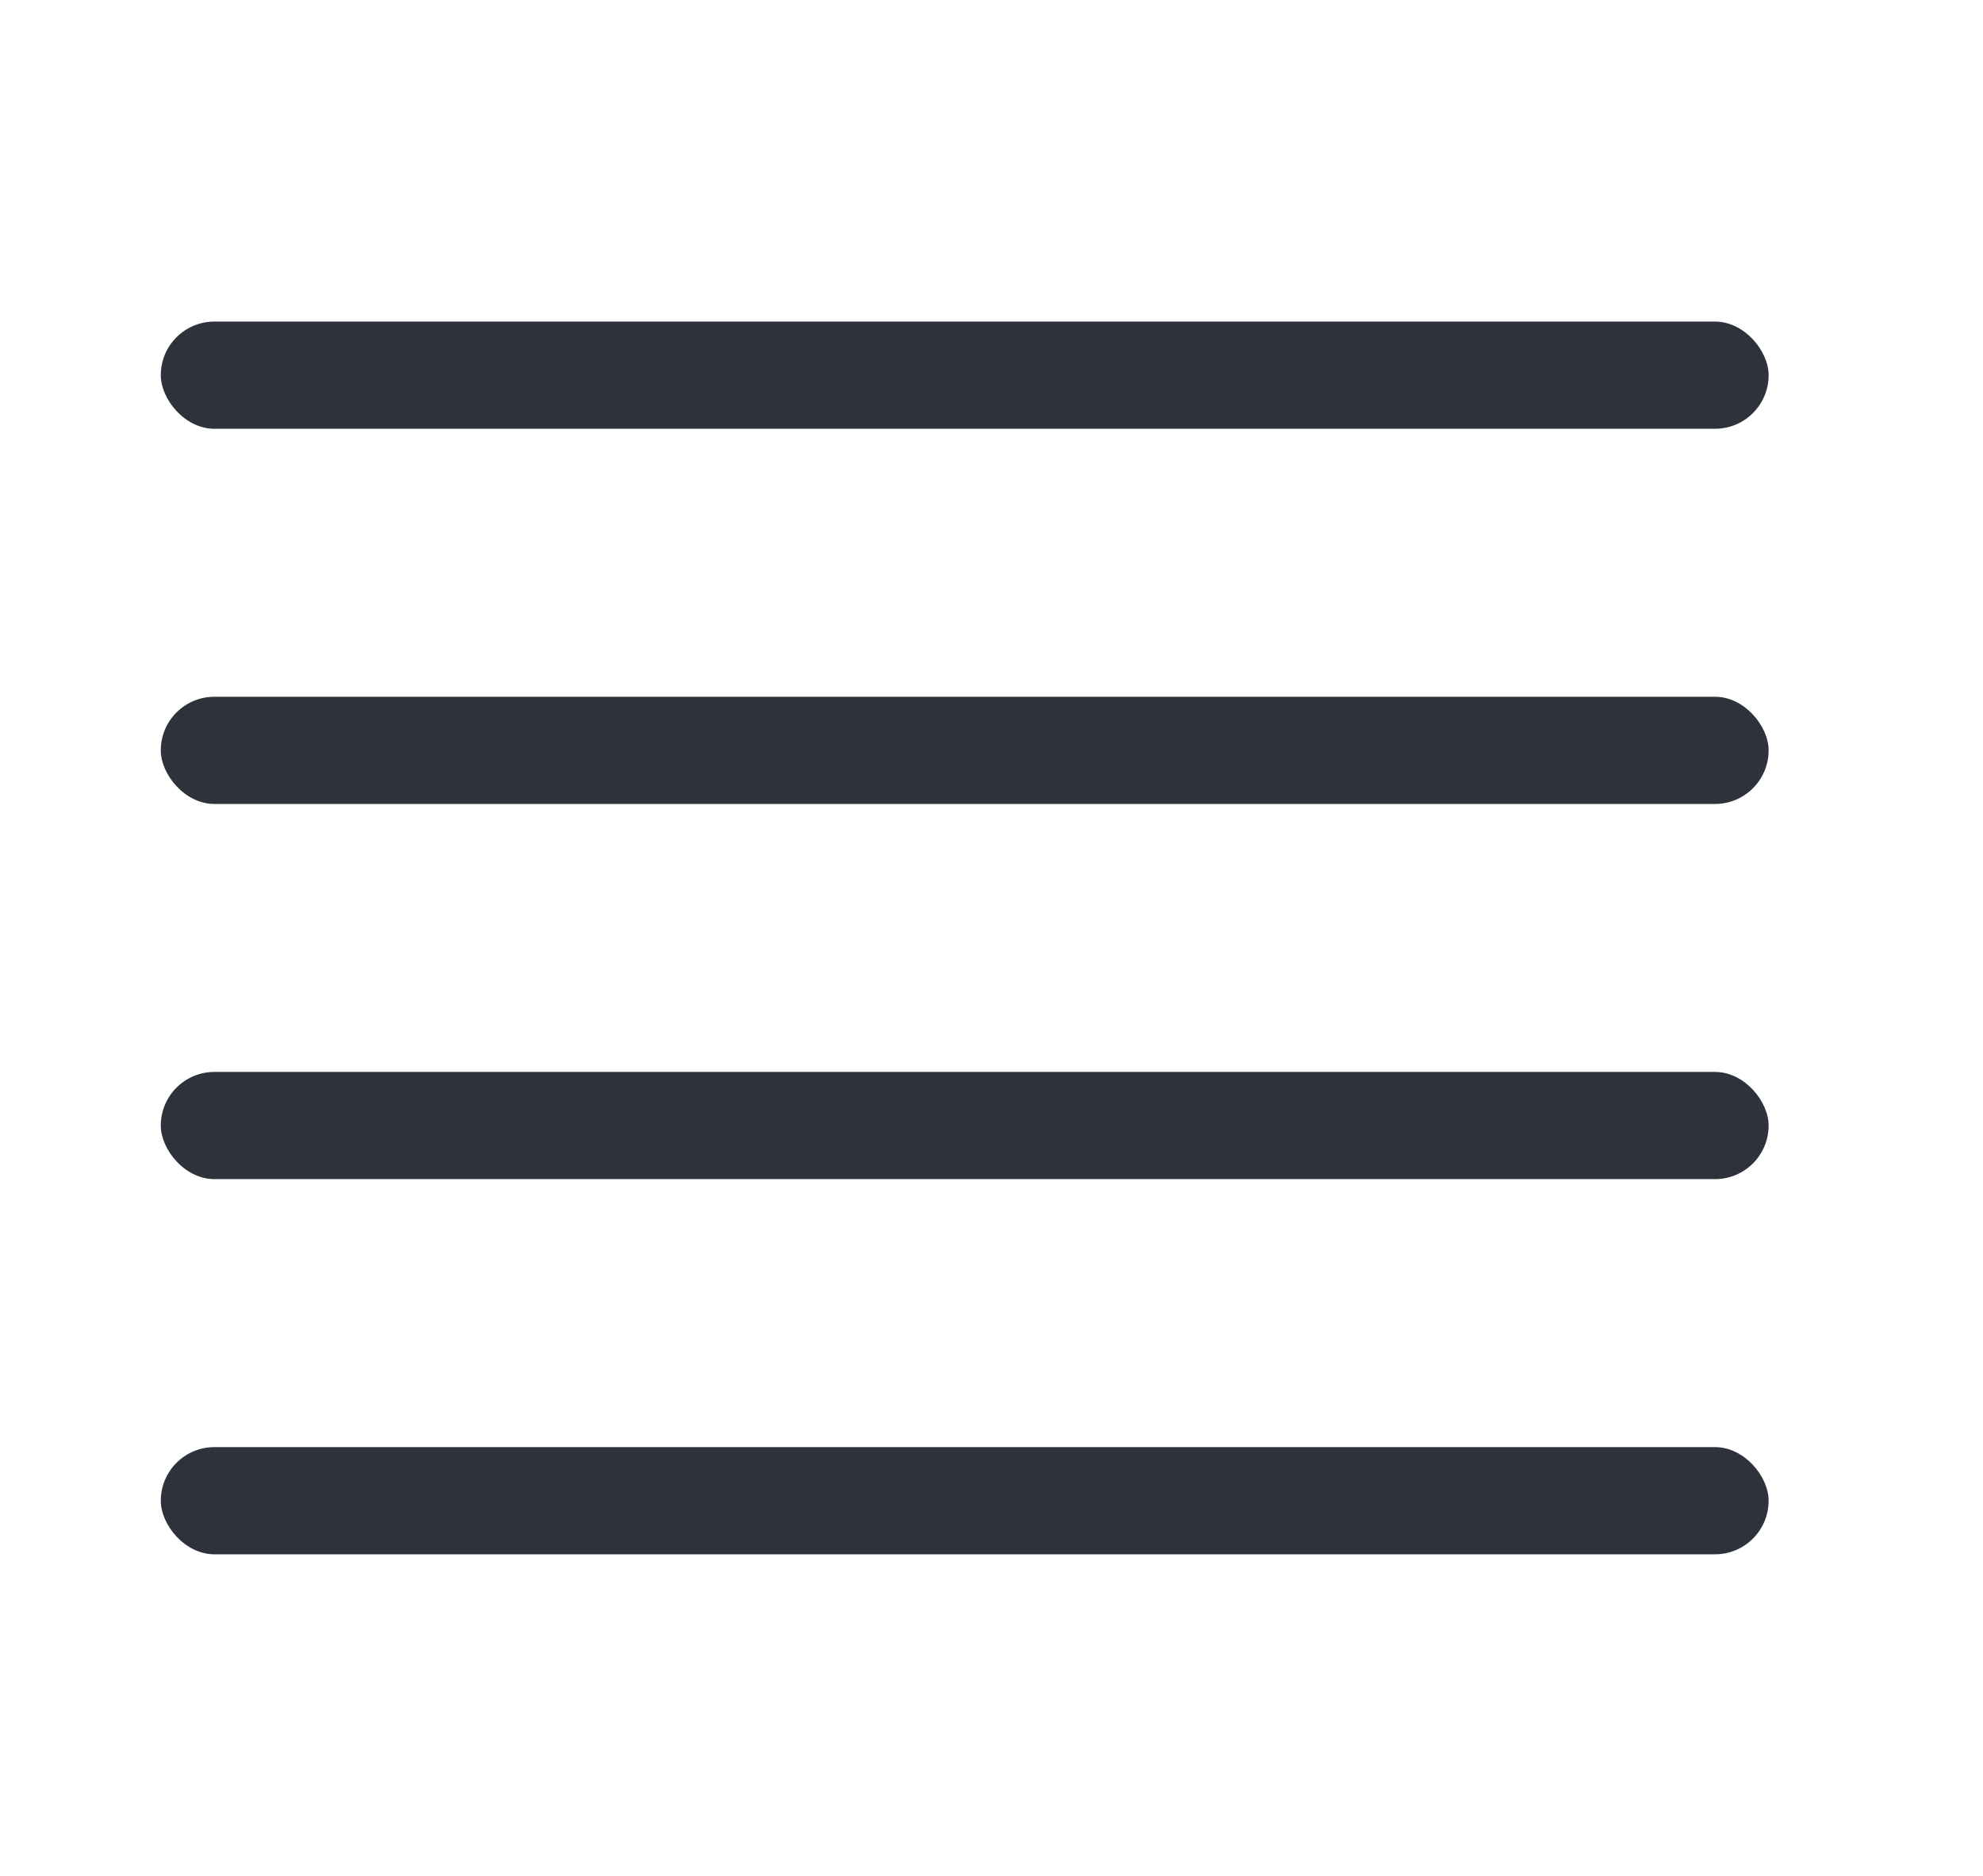 <svg xmlns="http://www.w3.org/2000/svg" width="37" height="35" viewBox="0 0 37 35">
    <g fill="#2D323B" fill-rule="evenodd">
        <rect width="30" height="2" x="3" y="6" rx="1"/>
        <rect width="30" height="2" x="3" y="13" rx="1"/>
        <rect width="30" height="2" x="3" y="20" rx="1"/>
        <rect width="30" height="2" x="3" y="27" rx="1"/>
    </g>
</svg>
